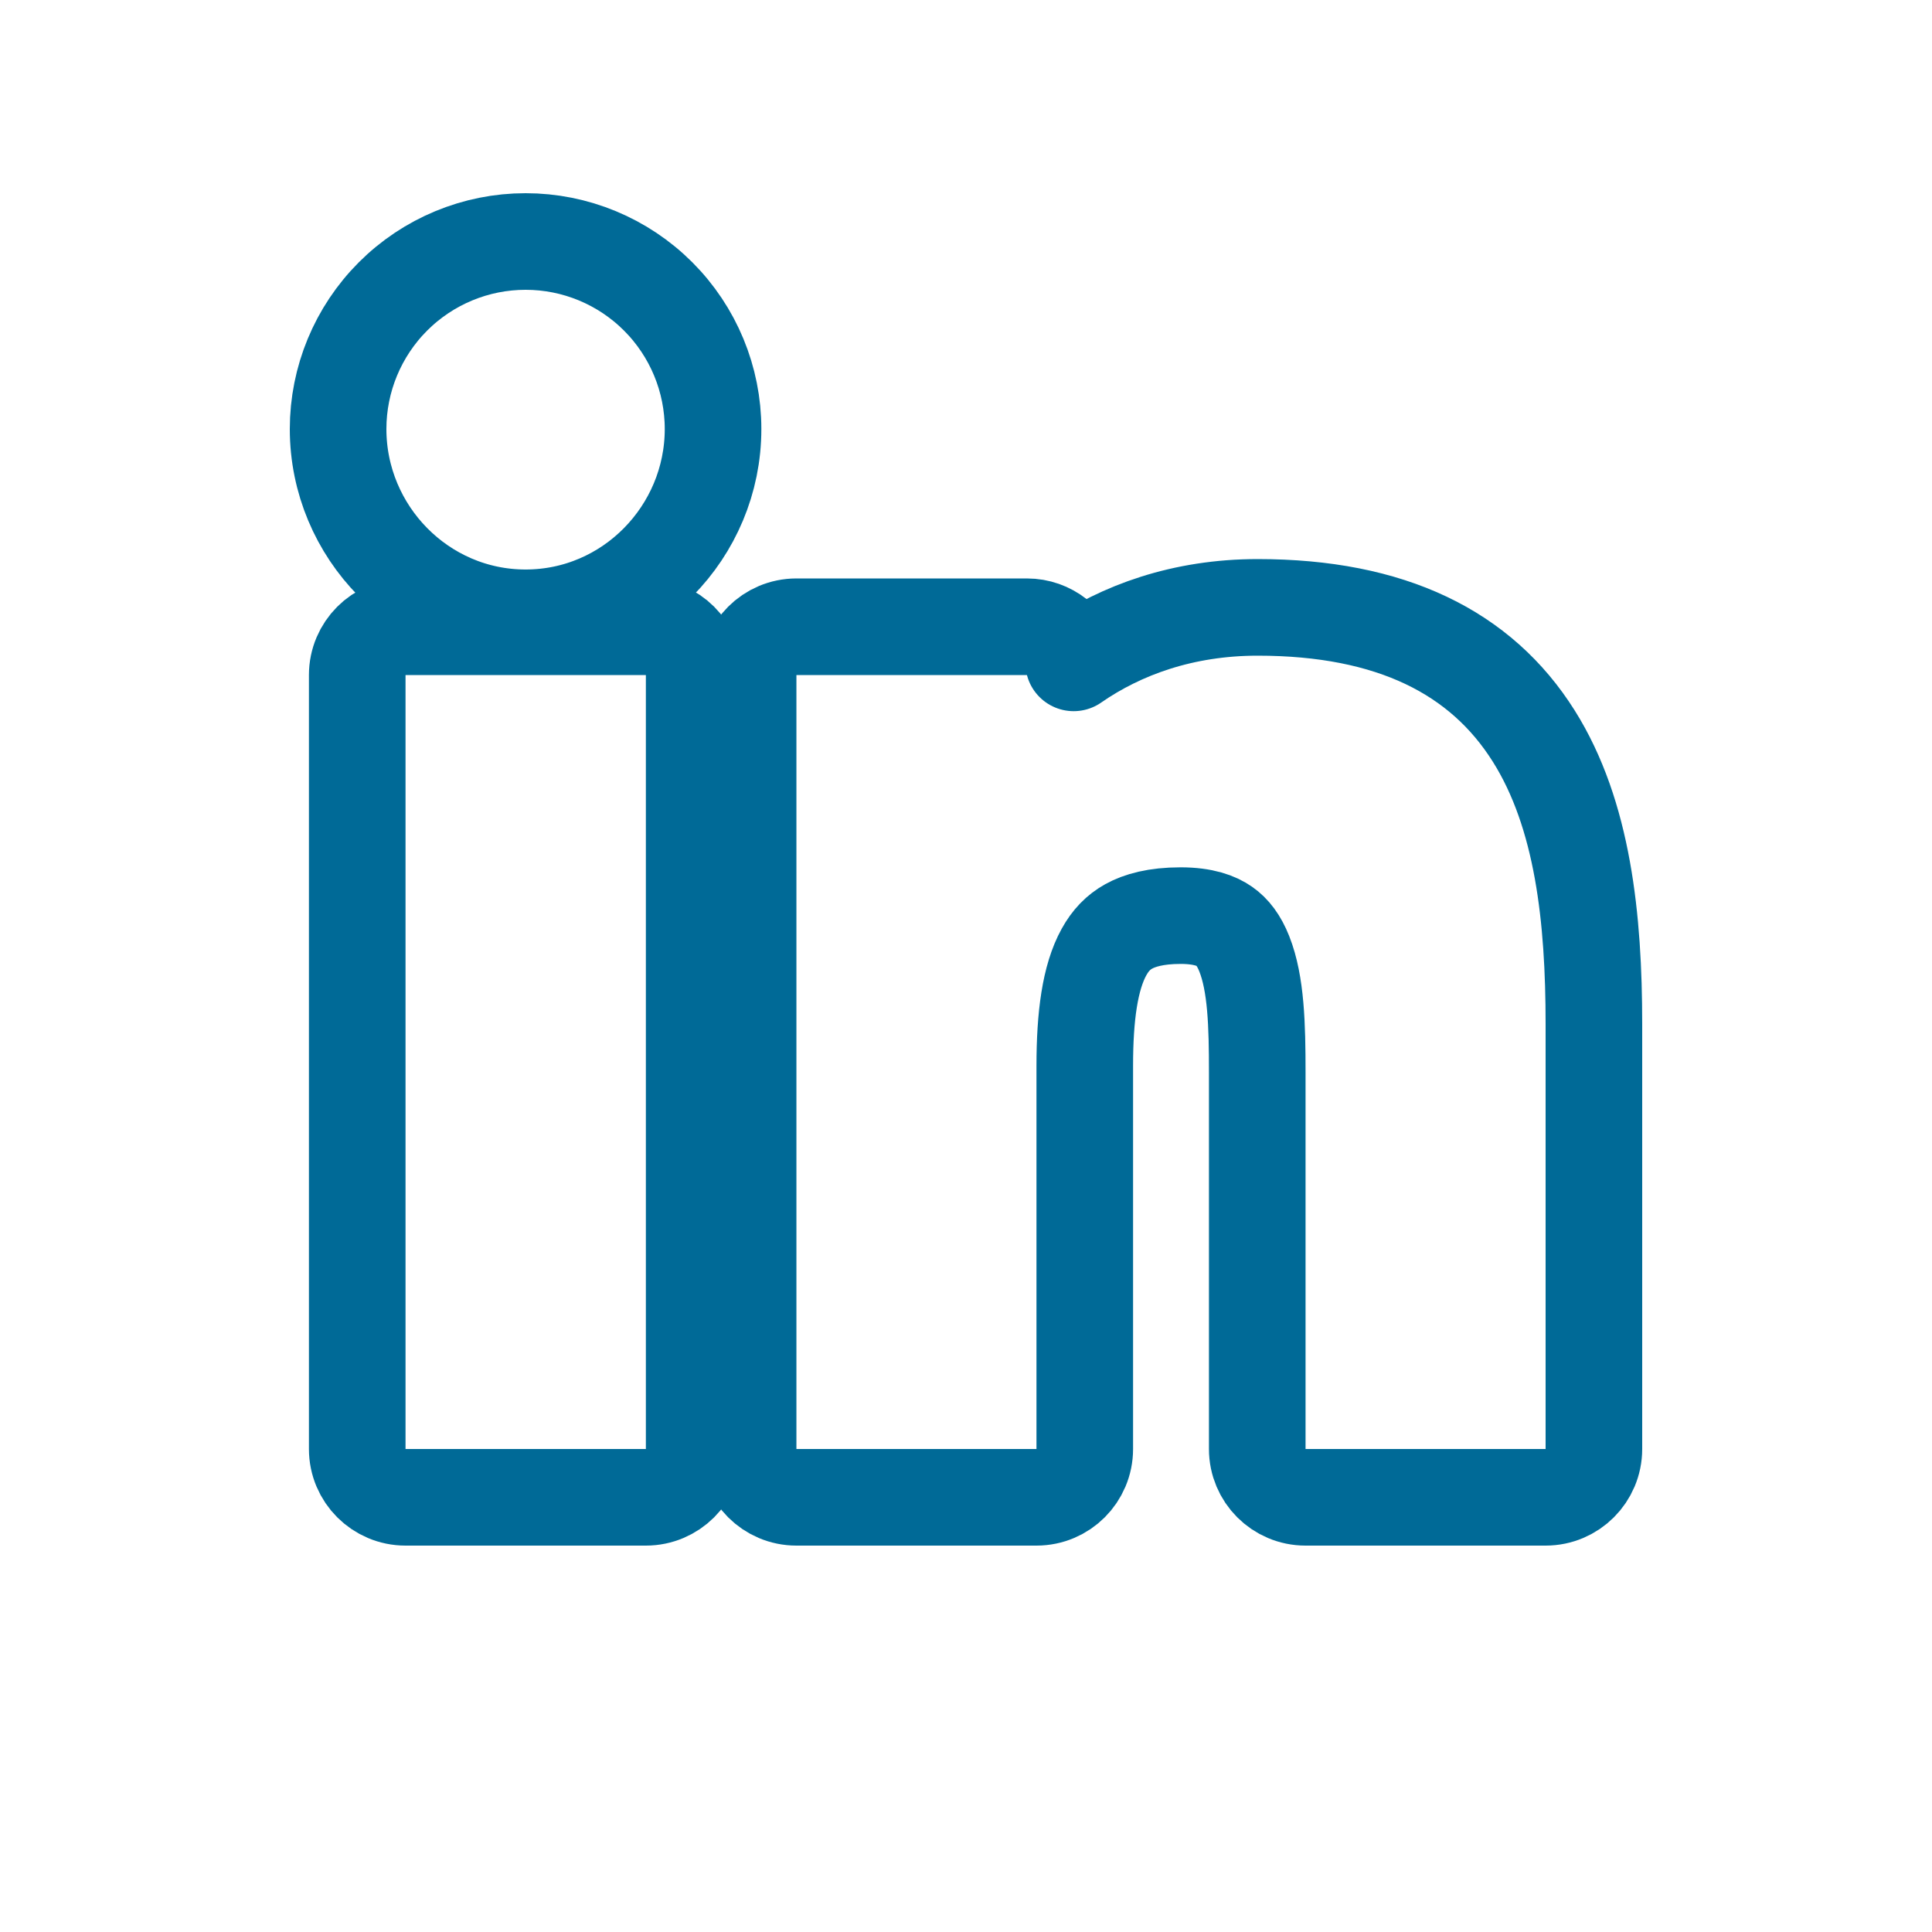 <svg width="40" height="40" viewBox="0 0 40 40" fill="none" xmlns="http://www.w3.org/2000/svg">
<path d="M13.372 31C13.924 31 14.372 30.552 14.372 30V13.976C14.372 13.424 13.924 12.976 13.372 12.976H8.396C7.844 12.976 7.396 13.424 7.396 13.976V30C7.396 30.552 7.844 31 8.396 31H13.372ZM26.03 30C26.03 30.552 26.477 31 27.03 31H31.995H32C32.552 31 33 30.552 33 30V21.198C33 19.023 32.777 16.864 31.754 15.238C30.664 13.507 28.803 12.575 26.039 12.575C24.496 12.575 23.211 13.042 22.229 13.724C22.117 13.294 21.726 12.976 21.261 12.976H16.489C15.937 12.976 15.489 13.424 15.489 13.976V30C15.489 30.552 15.937 31 16.489 31H21.459C22.012 31 22.459 30.552 22.459 30V22.066C22.459 21.04 22.566 20.237 22.857 19.711C22.989 19.471 23.154 19.299 23.369 19.18C23.591 19.057 23.926 18.957 24.443 18.957C24.921 18.957 25.19 19.067 25.35 19.179C25.513 19.292 25.651 19.469 25.762 19.749C26.007 20.368 26.03 21.227 26.03 22.2V30ZM7 8.882C7 11.013 8.726 12.791 10.882 12.791C13.037 12.791 14.763 11.013 14.763 8.882C14.763 7.852 14.354 6.865 13.626 6.137C12.898 5.409 11.911 5 10.882 5C9.852 5 8.865 5.409 8.137 6.137C7.409 6.865 7 7.852 7 8.882Z" stroke="#006A97" stroke-width="2" stroke-linejoin="round"/>
</svg>
